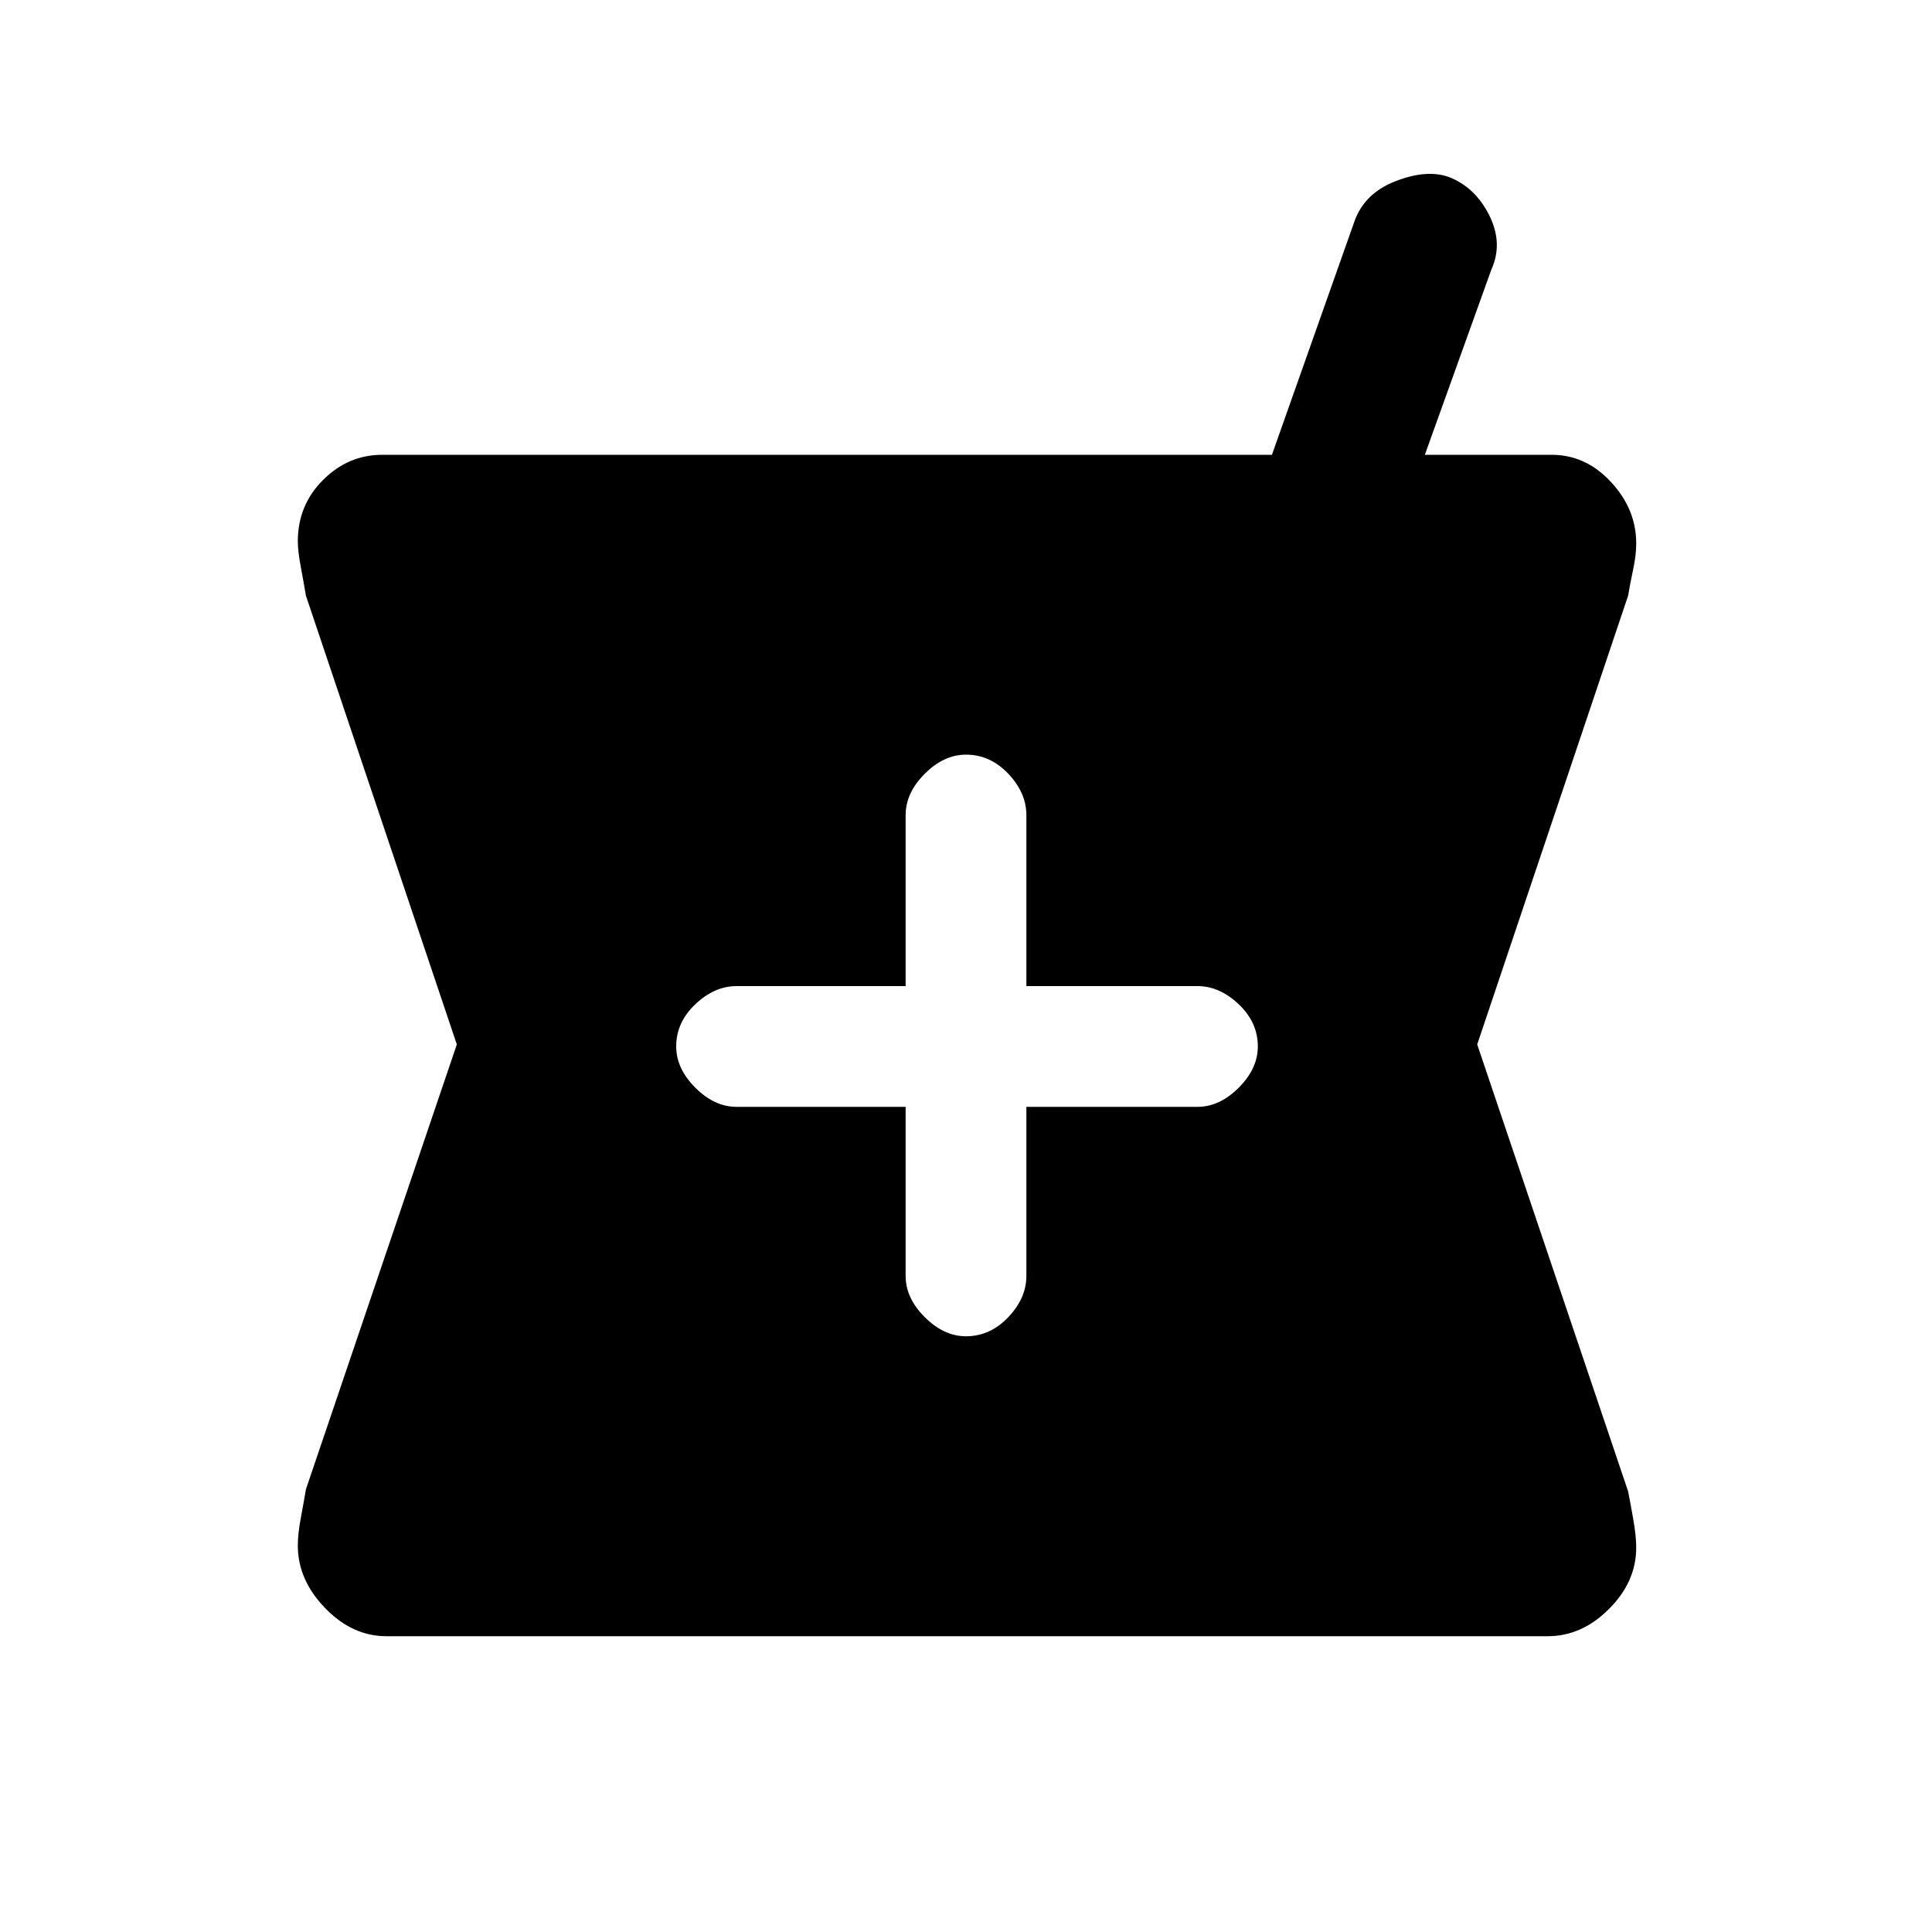 <svg xmlns="http://www.w3.org/2000/svg" height="20" width="20"><path d="M4 16.938Q3.646 16.938 3.365 16.646Q3.083 16.354 3.083 16Q3.083 15.875 3.115 15.708Q3.146 15.542 3.167 15.417L4.729 10.812L3.167 6.167Q3.146 6.042 3.115 5.875Q3.083 5.708 3.083 5.604Q3.083 5.229 3.344 4.969Q3.604 4.708 3.958 4.708H13.167L14.021 2.292Q14.125 2 14.448 1.875Q14.771 1.75 15 1.833Q15.271 1.938 15.417 2.229Q15.562 2.521 15.438 2.792L14.75 4.708H16.062Q16.417 4.708 16.677 4.99Q16.938 5.271 16.938 5.625Q16.938 5.75 16.906 5.896Q16.875 6.042 16.854 6.167L15.292 10.812L16.854 15.438Q16.875 15.542 16.906 15.719Q16.938 15.896 16.938 16.021Q16.938 16.375 16.656 16.656Q16.375 16.938 16.021 16.938ZM10 13.833Q10.25 13.833 10.438 13.635Q10.625 13.438 10.625 13.208V11.458H12.396Q12.625 11.458 12.823 11.26Q13.021 11.062 13.021 10.833Q13.021 10.583 12.823 10.396Q12.625 10.208 12.396 10.208H10.625V8.438Q10.625 8.208 10.438 8.01Q10.25 7.812 10 7.812Q9.771 7.812 9.573 8.01Q9.375 8.208 9.375 8.438V10.208H7.625Q7.396 10.208 7.198 10.396Q7 10.583 7 10.833Q7 11.062 7.198 11.26Q7.396 11.458 7.625 11.458H9.375V13.208Q9.375 13.438 9.573 13.635Q9.771 13.833 10 13.833Z"/></svg>